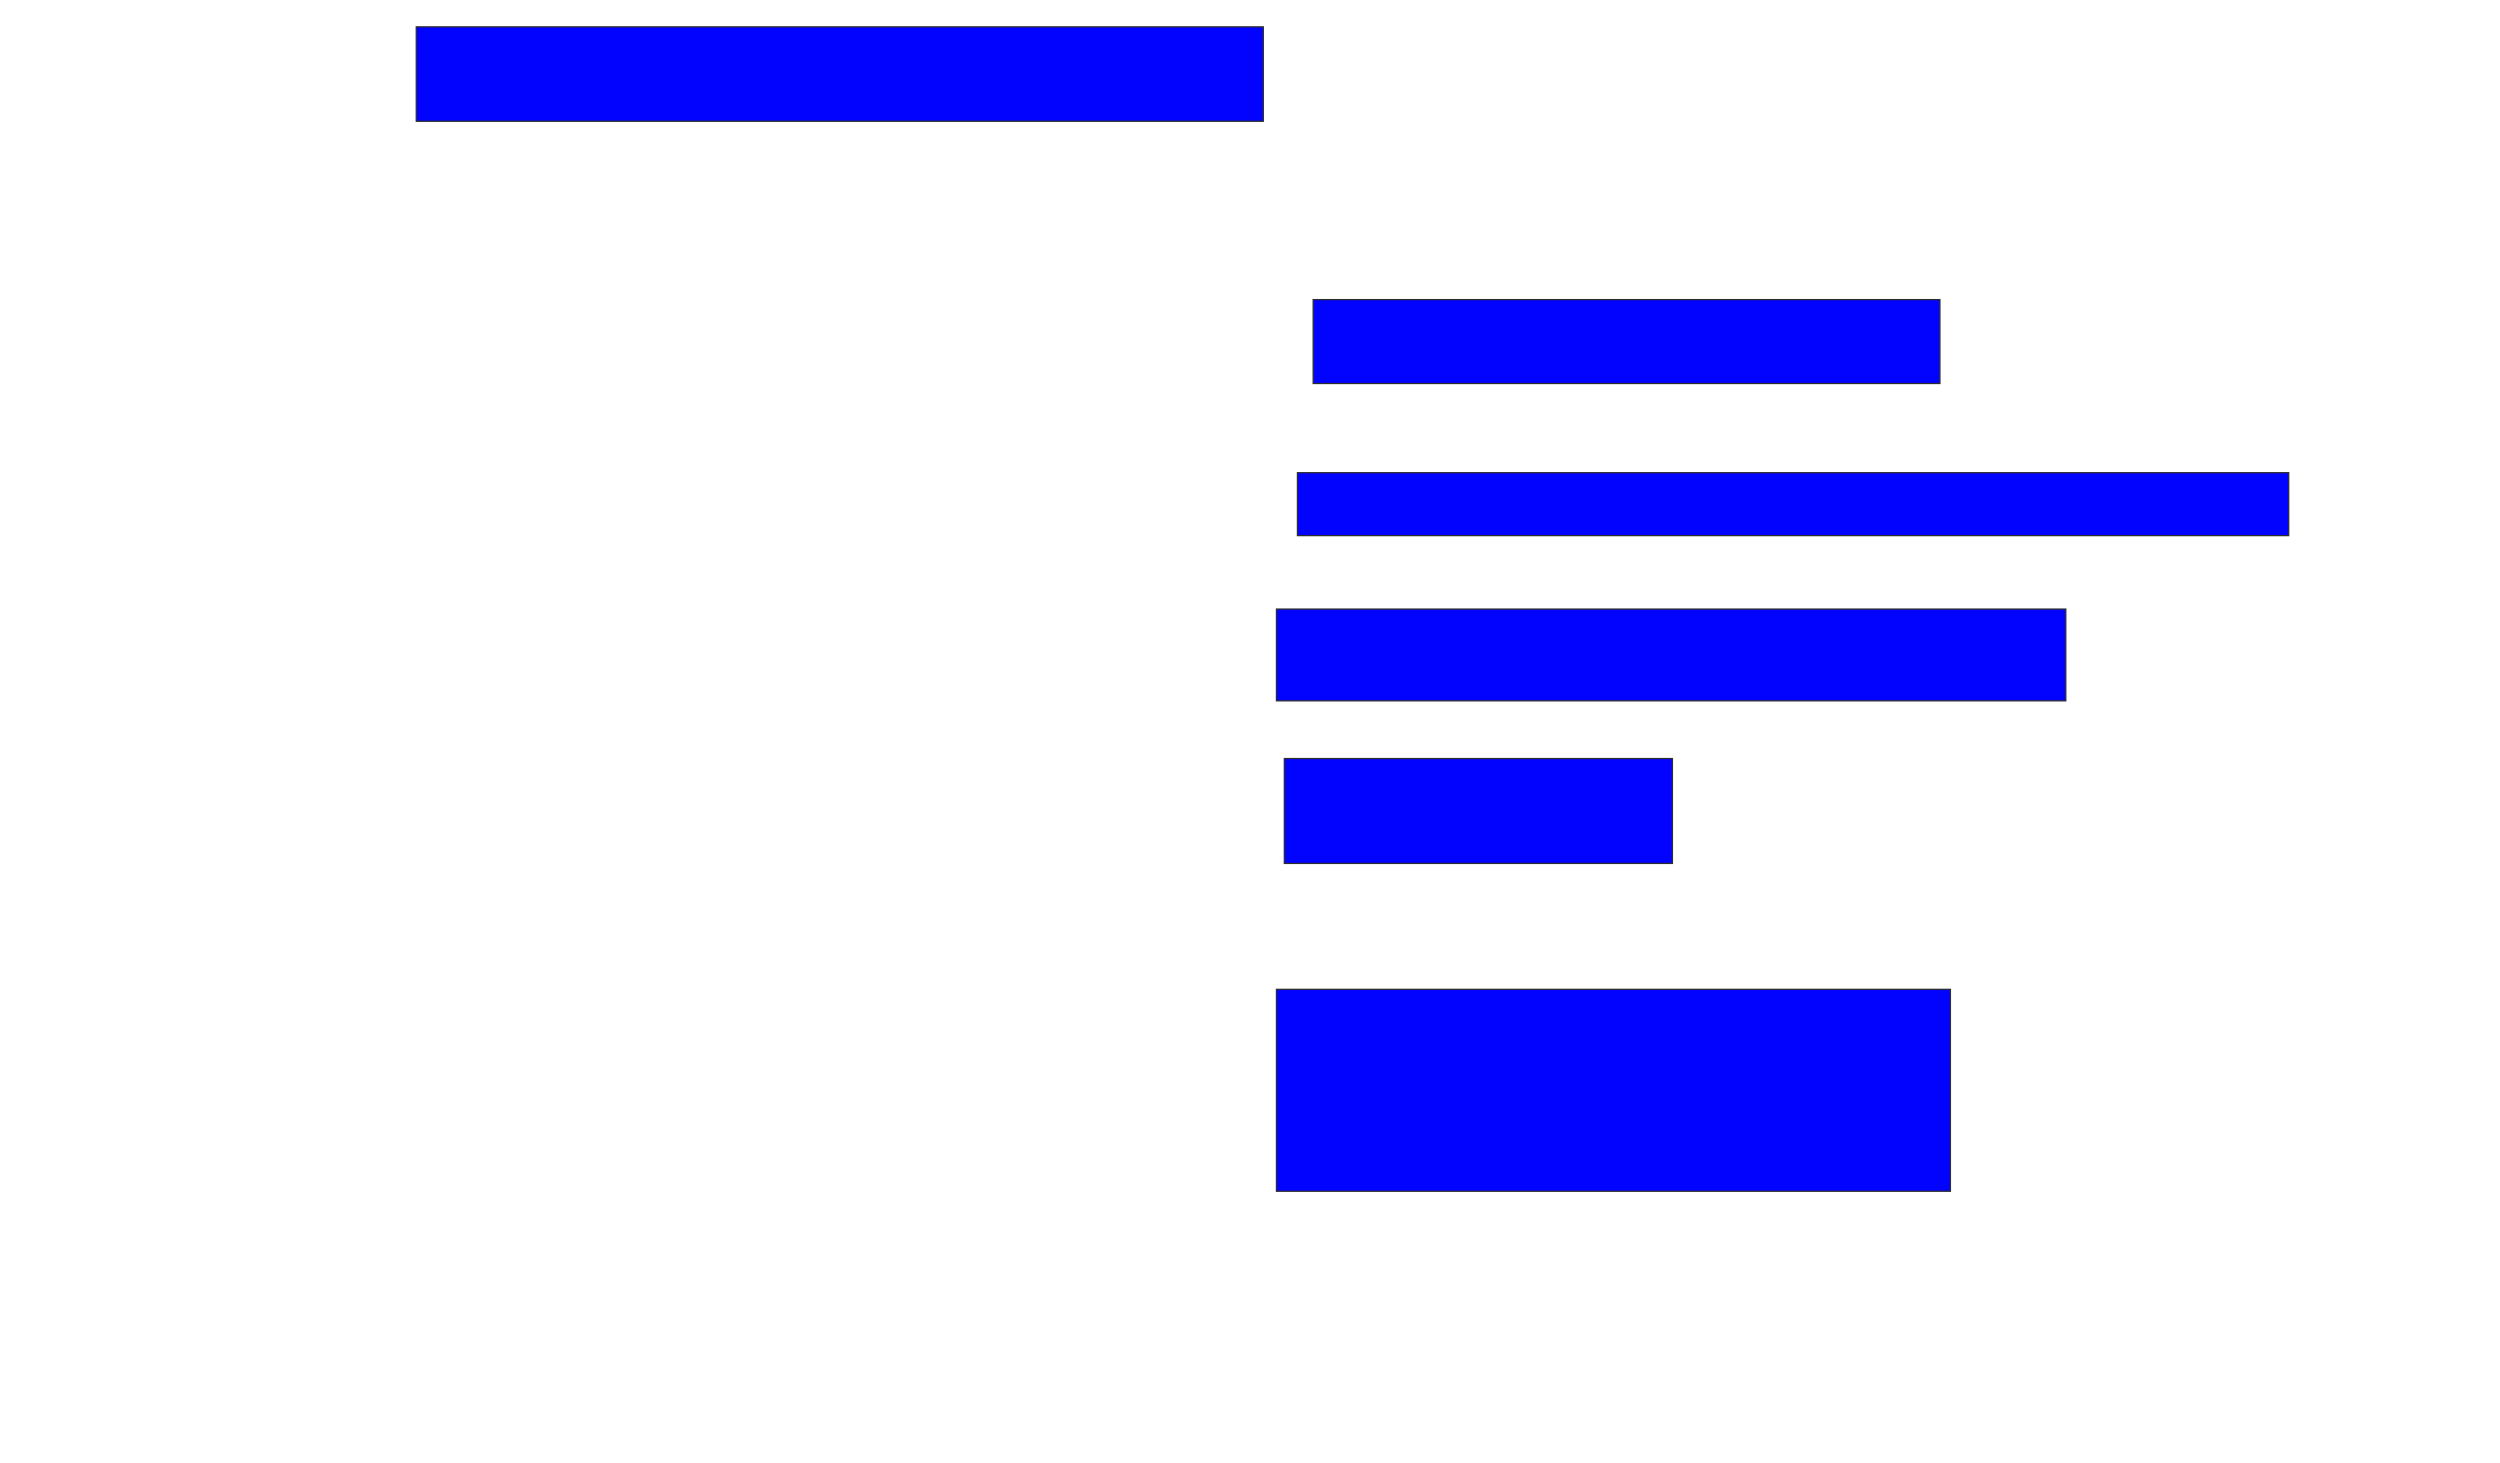 <svg xmlns="http://www.w3.org/2000/svg" width="1986" height="1162">
 <!-- Created with Image Occlusion Enhanced -->
 <g>
  <title>Labels</title>
 </g>
 <g>
  <title>Masks</title>
  <rect id="a7eb849d90c241fb981ae6052e485a3d-ao-1" height="75" width="672.917" y="21.333" x="330.667" stroke="#2D2D2D" fill="#0203ff"/>
  <rect id="a7eb849d90c241fb981ae6052e485a3d-ao-2" height="66.667" width="497.917" y="238" x="1043.167" stroke="#2D2D2D" fill="#0203ff"/>
  <rect id="a7eb849d90c241fb981ae6052e485a3d-ao-3" height="50" width="787.5" y="375.5" x="1030.667" stroke="#2D2D2D" fill="#0203ff"/>
  <rect id="a7eb849d90c241fb981ae6052e485a3d-ao-4" height="72.917" width="627.083" y="483.833" x="1014" stroke="#2D2D2D" fill="#0203ff"/>
  <rect id="a7eb849d90c241fb981ae6052e485a3d-ao-5" height="83.333" width="308.333" y="602.583" x="1020.25" stroke="#2D2D2D" fill="#0203ff"/>
  <rect id="a7eb849d90c241fb981ae6052e485a3d-ao-6" height="160.417" width="535.417" y="785.917" x="1014" stroke="#2D2D2D" fill="#0203ff"/>
 </g>
</svg>
